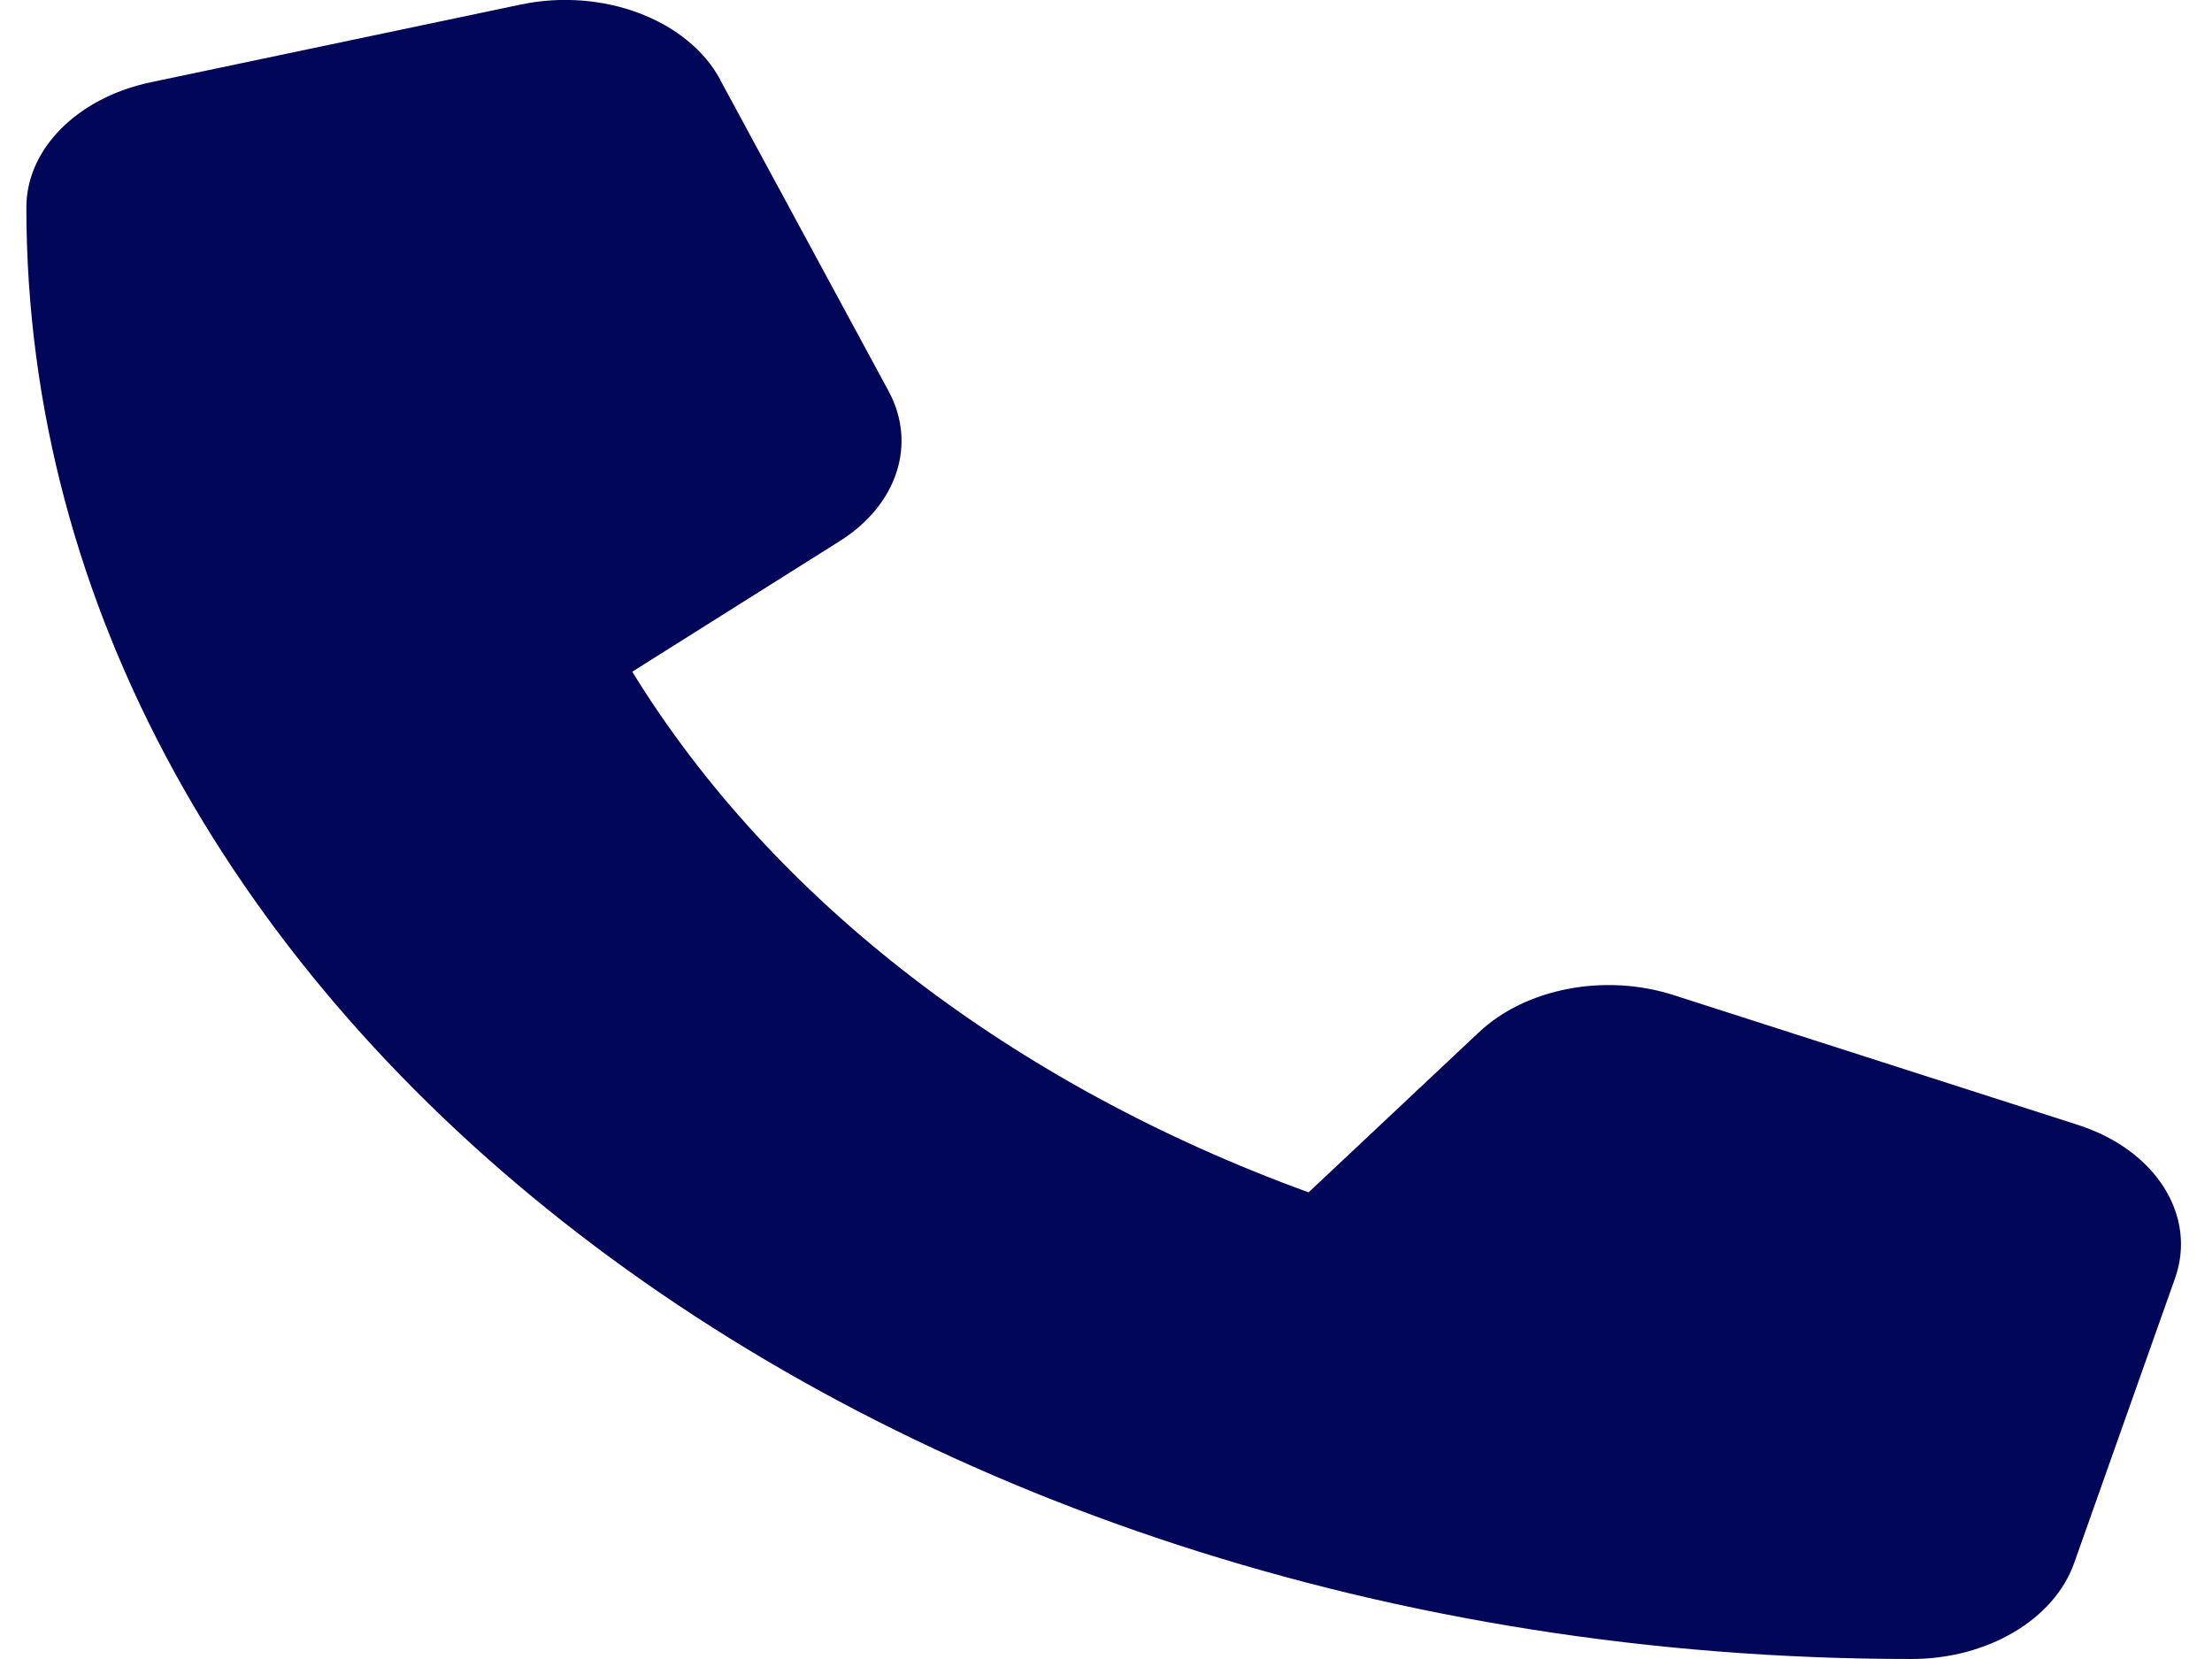 <svg width="24" height="18" viewBox="0 0 24 18" fill="none" xmlns="http://www.w3.org/2000/svg">
<path d="M7.815 0.865C7.463 0.211 6.536 -0.137 5.651 0.049L1.633 0.893C0.838 1.062 0.286 1.617 0.286 2.25C0.286 10.947 9.445 18 20.74 18C21.562 18 22.284 17.574 22.503 16.963L23.599 13.869C23.84 13.187 23.388 12.473 22.539 12.203L18.156 10.796C17.412 10.557 16.549 10.723 16.042 11.204L14.198 12.937C10.983 11.767 8.381 9.763 6.86 7.288L9.111 5.871C9.737 5.477 9.951 4.816 9.641 4.243L7.815 0.868V0.865Z" fill="#020659"/>
</svg>
